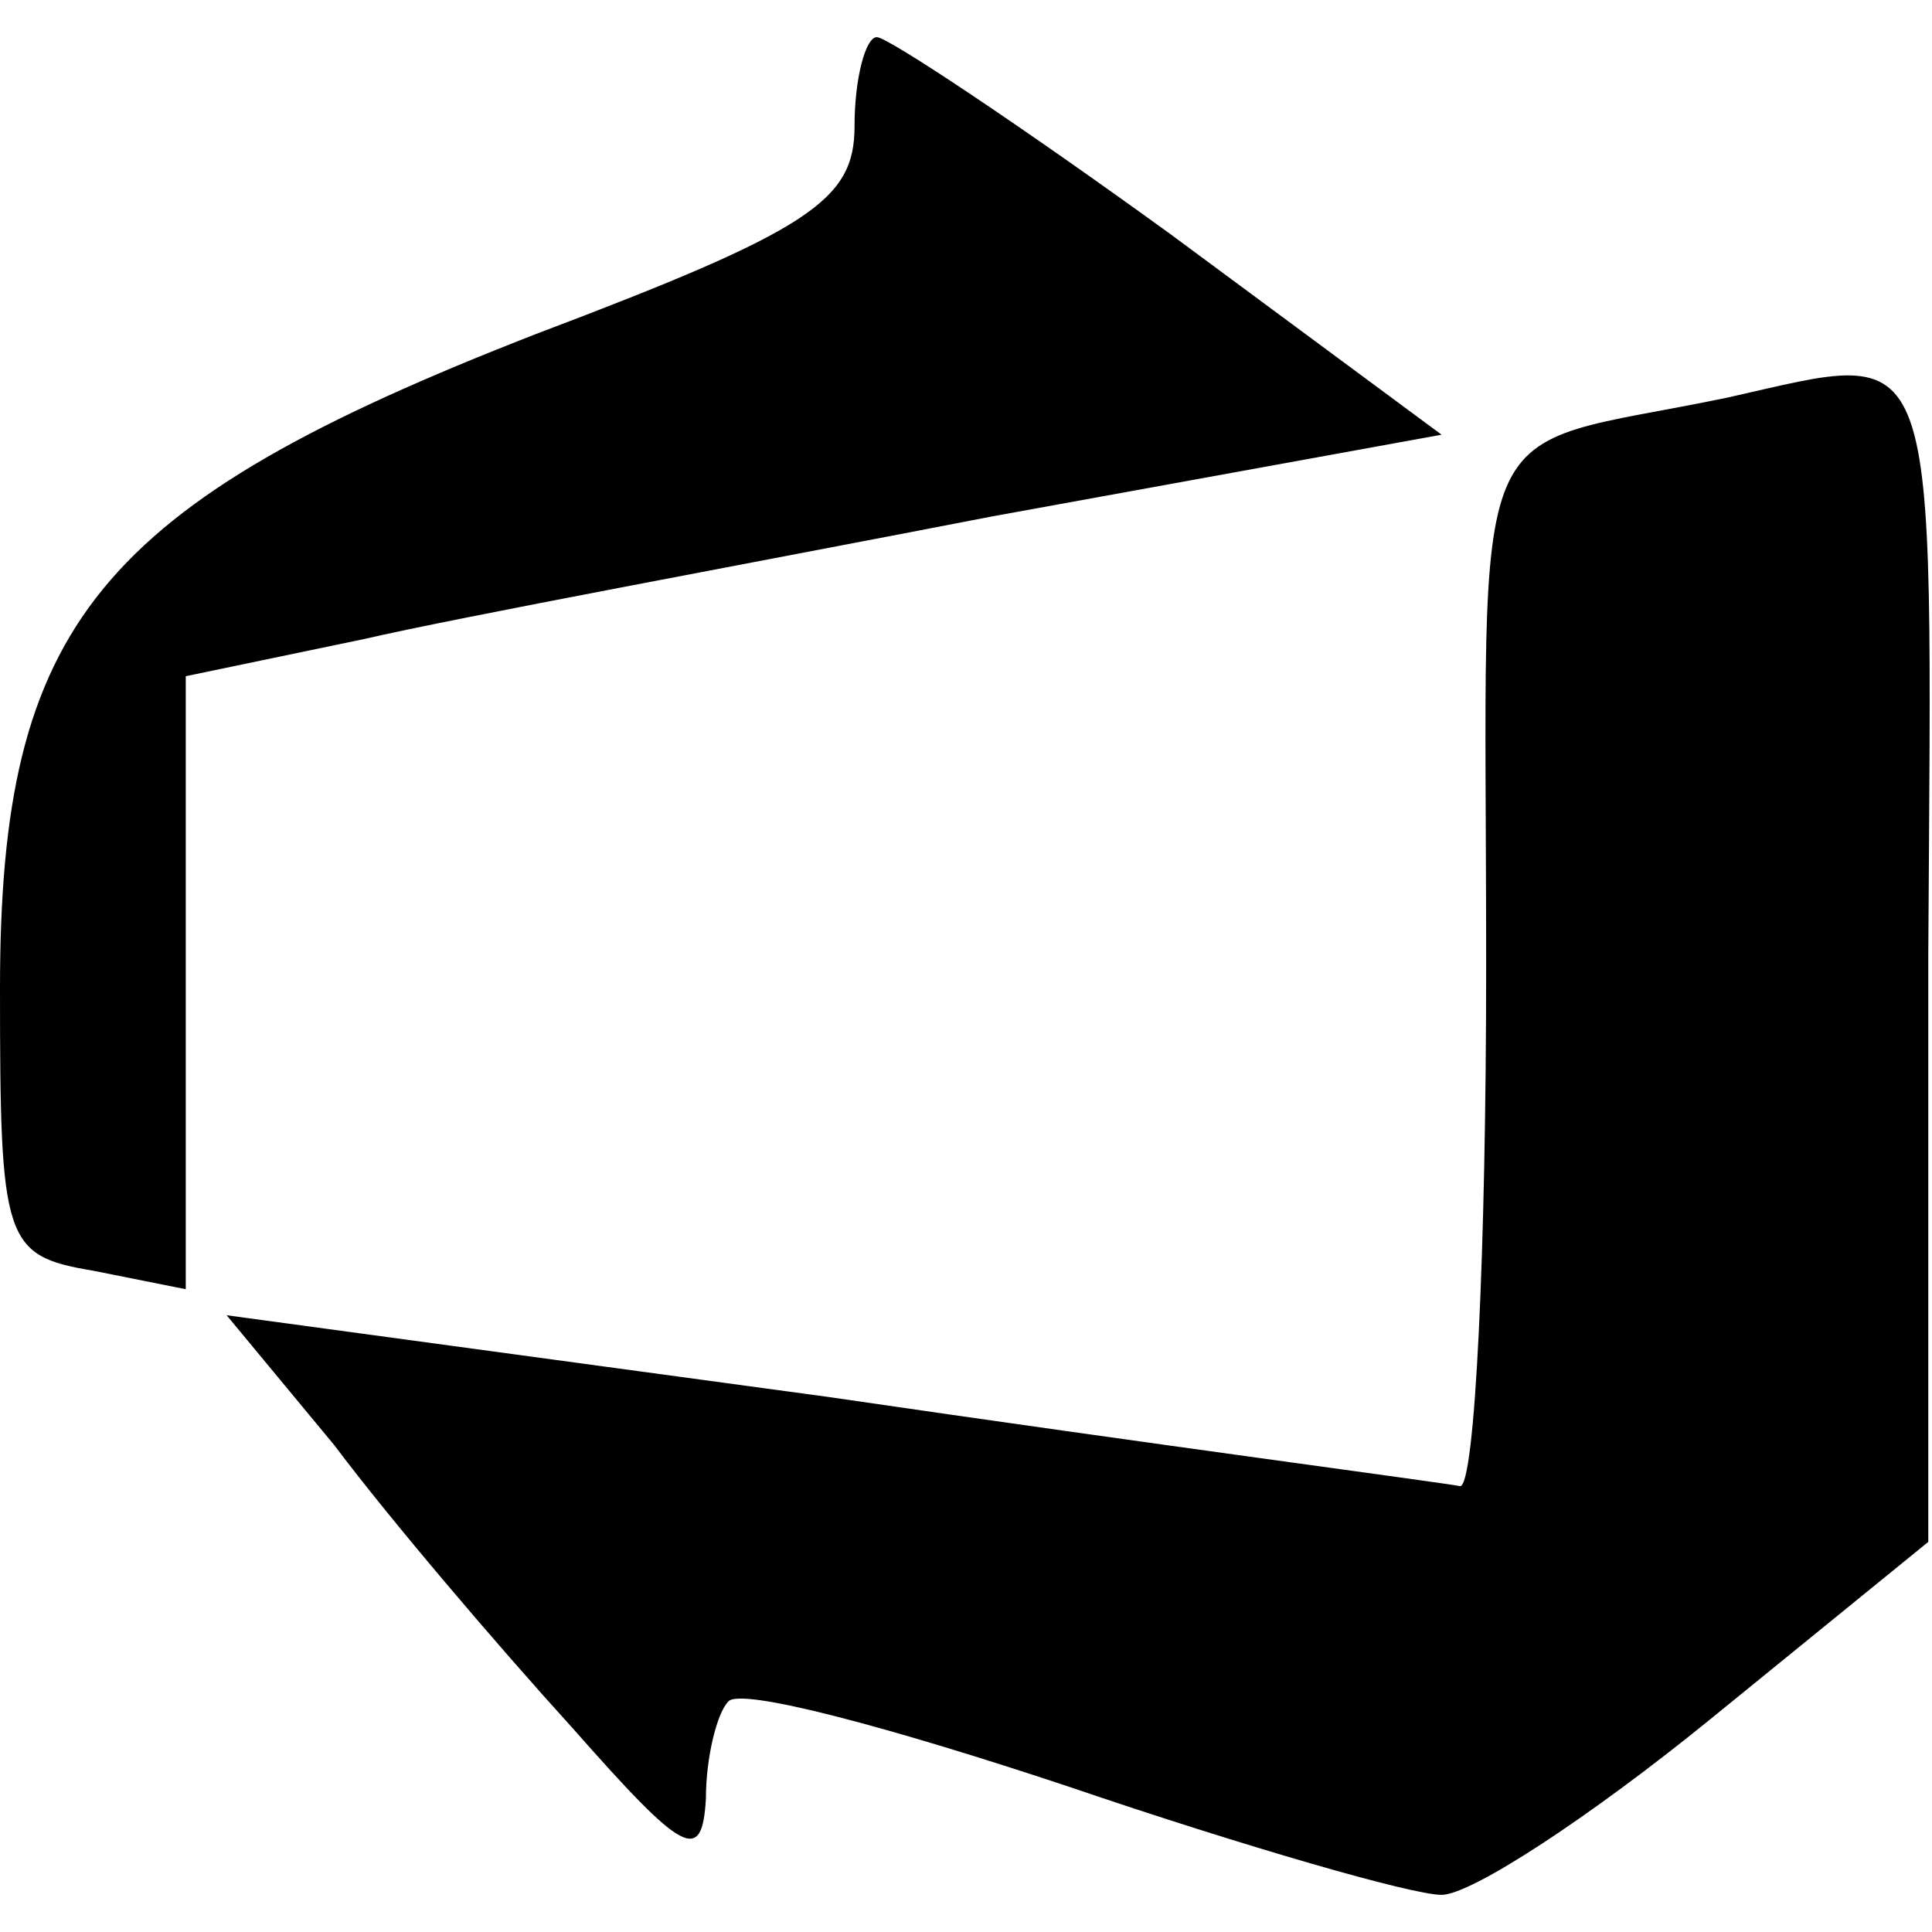 <?xml version="1.0" standalone="no"?>
<!DOCTYPE svg PUBLIC "-//W3C//DTD SVG 20010904//EN"
 "http://www.w3.org/TR/2001/REC-SVG-20010904/DTD/svg10.dtd">
<svg version="1.0" xmlns="http://www.w3.org/2000/svg"
 width="52pt" height="52pt" viewBox="0 0 52 52"
 preserveAspectRatio="xMidYMid meet">
<g transform="translate(0,52) scale(0.1,-0.1)"
fill="#000000" stroke="none">
<path d="M230 486 c0 -20 -12 -28 -86 -56 -118 -46 -144 -78 -144 -176 0 -68
1 -72 25 -76 l25 -5 0 83 0 82 48 10 c26 6 102 20 169 33 l121 22 -73 54 c-40
29 -76 53 -79 53 -3 0 -6 -11 -6 -24z"/>
<path d="M465 413 c-72 -15 -65 2 -65 -153 0 -77 -3 -140 -7 -140 -5 1 -81 11
-170 24 l-162 22 29 -35 c15 -20 44 -54 64 -76 30 -34 35 -37 36 -19 0 11 3
23 6 26 3 4 44 -7 92 -23 47 -16 92 -29 100 -29 8 0 40 21 72 47 l59 48 0 158
c1 170 4 163 -54 150z"/>
</g>
</svg>
